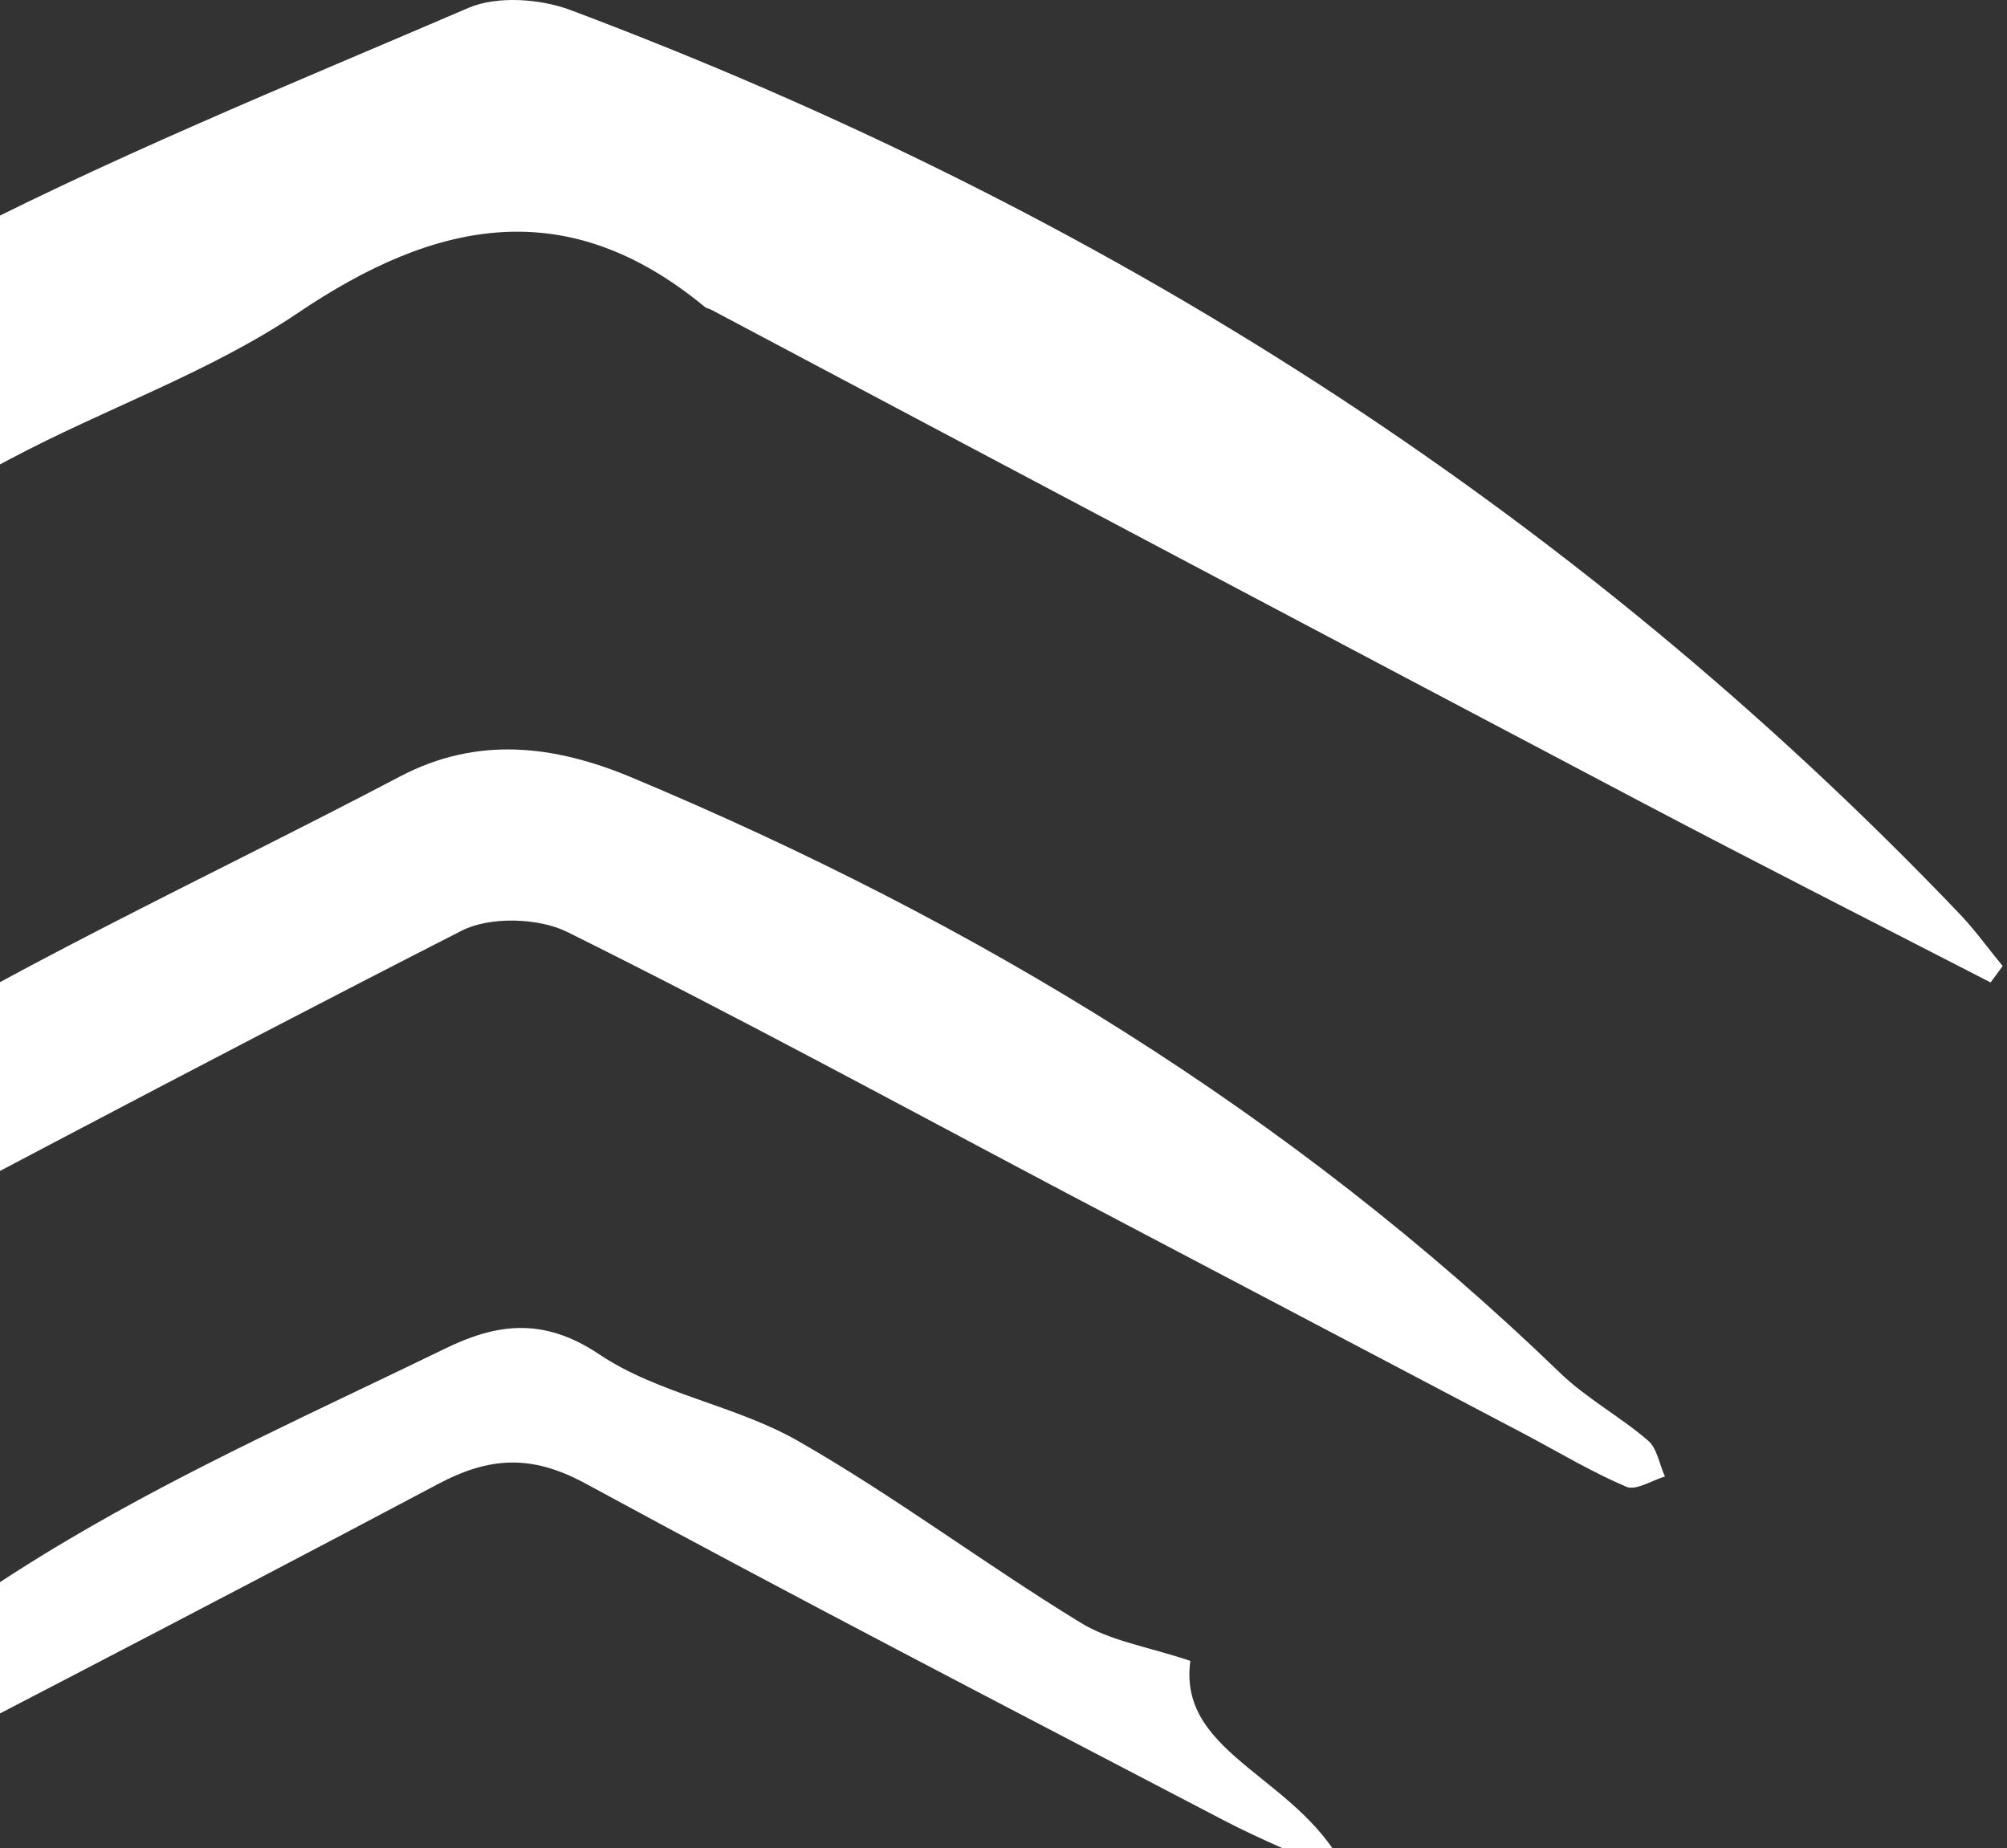 <svg width="202" height="186" viewBox="0 0 202 186" fill="none" xmlns="http://www.w3.org/2000/svg">
<rect x="0" y="0" width="202" height="186" fill="#333333" stroke="none"/>
<g clip-path="url(#clip0_51_3393)">
<path d="M200.348 98.884C188.525 92.799 176.616 86.757 164.836 80.542C133.759 64.155 102.681 47.682 71.646 31.208C71.429 31.078 71.125 31.034 70.951 30.904C57.085 19.429 43.915 22.08 29.963 31.512C21.052 37.511 10.577 41.118 1.015 46.204C-29.368 62.373 -59.663 78.76 -90.002 95.059C-92.176 96.233 -94.436 97.319 -98 97.319C-96.74 95.537 -95.653 93.581 -94.132 91.973C-68.835 65.024 -39.886 42.596 -7.244 25.384C10.36 16.126 28.876 8.65 47.175 0.782C50.044 -0.435 54.347 -0.131 57.389 1C110.722 21.037 157.838 50.724 197.305 92.06C198.827 93.668 200.13 95.494 201.565 97.232L200.348 98.884Z" fill="white"/>
<path d="M-65.401 152.26C-64.532 148.261 -64.792 145.653 -63.662 144.784C-48.797 132.787 -34.54 119.748 -18.458 109.577C0.232 97.754 20.574 88.496 40.264 78.151C48.044 74.065 55.781 74.978 63.648 78.281C98.29 92.799 129.89 111.967 157.013 138.177C159.664 140.742 163.054 142.567 165.88 145.001C166.792 145.784 167.01 147.392 167.575 148.609C166.271 149 164.662 150.043 163.706 149.652C160.229 148.174 156.969 146.218 153.622 144.436C138.192 136.308 122.718 128.18 107.288 120.052C90.597 111.228 73.993 102.188 57.085 93.799C54.173 92.364 49.305 92.234 46.48 93.668C19.227 107.577 -7.809 122.008 -34.888 136.265C-44.494 141.307 -54.1 146.349 -65.357 152.26H-65.401Z" fill="white"/>
<path d="M-31.976 188.858C-21.587 174.558 -7.983 163.735 6.97 154.911C19.096 147.739 32.093 141.915 44.785 135.743C49.87 133.265 54.608 132.483 60.302 136.308C66.257 140.307 74.037 141.437 80.34 145.045C90.076 150.608 99.117 157.432 108.723 163.3C111.722 165.169 115.547 165.734 119.806 167.169C118.459 176.905 131.412 178.904 135.758 188.988C130.803 186.728 126.891 185.163 123.153 183.207C101.681 171.993 80.122 160.823 58.824 149.261C53.478 146.392 49.262 146.609 44.046 149.391C19.705 162.3 -4.766 174.905 -29.194 187.641C-30.063 188.076 -31.019 188.423 -31.889 188.814L-31.976 188.858Z" fill="white"/>
</g>
<defs>
<clipPath id="clip0_51_3393">
<rect width="299.565" height="279.658" fill="white" transform="translate(-98)"/>
</clipPath>
</defs>
</svg>
